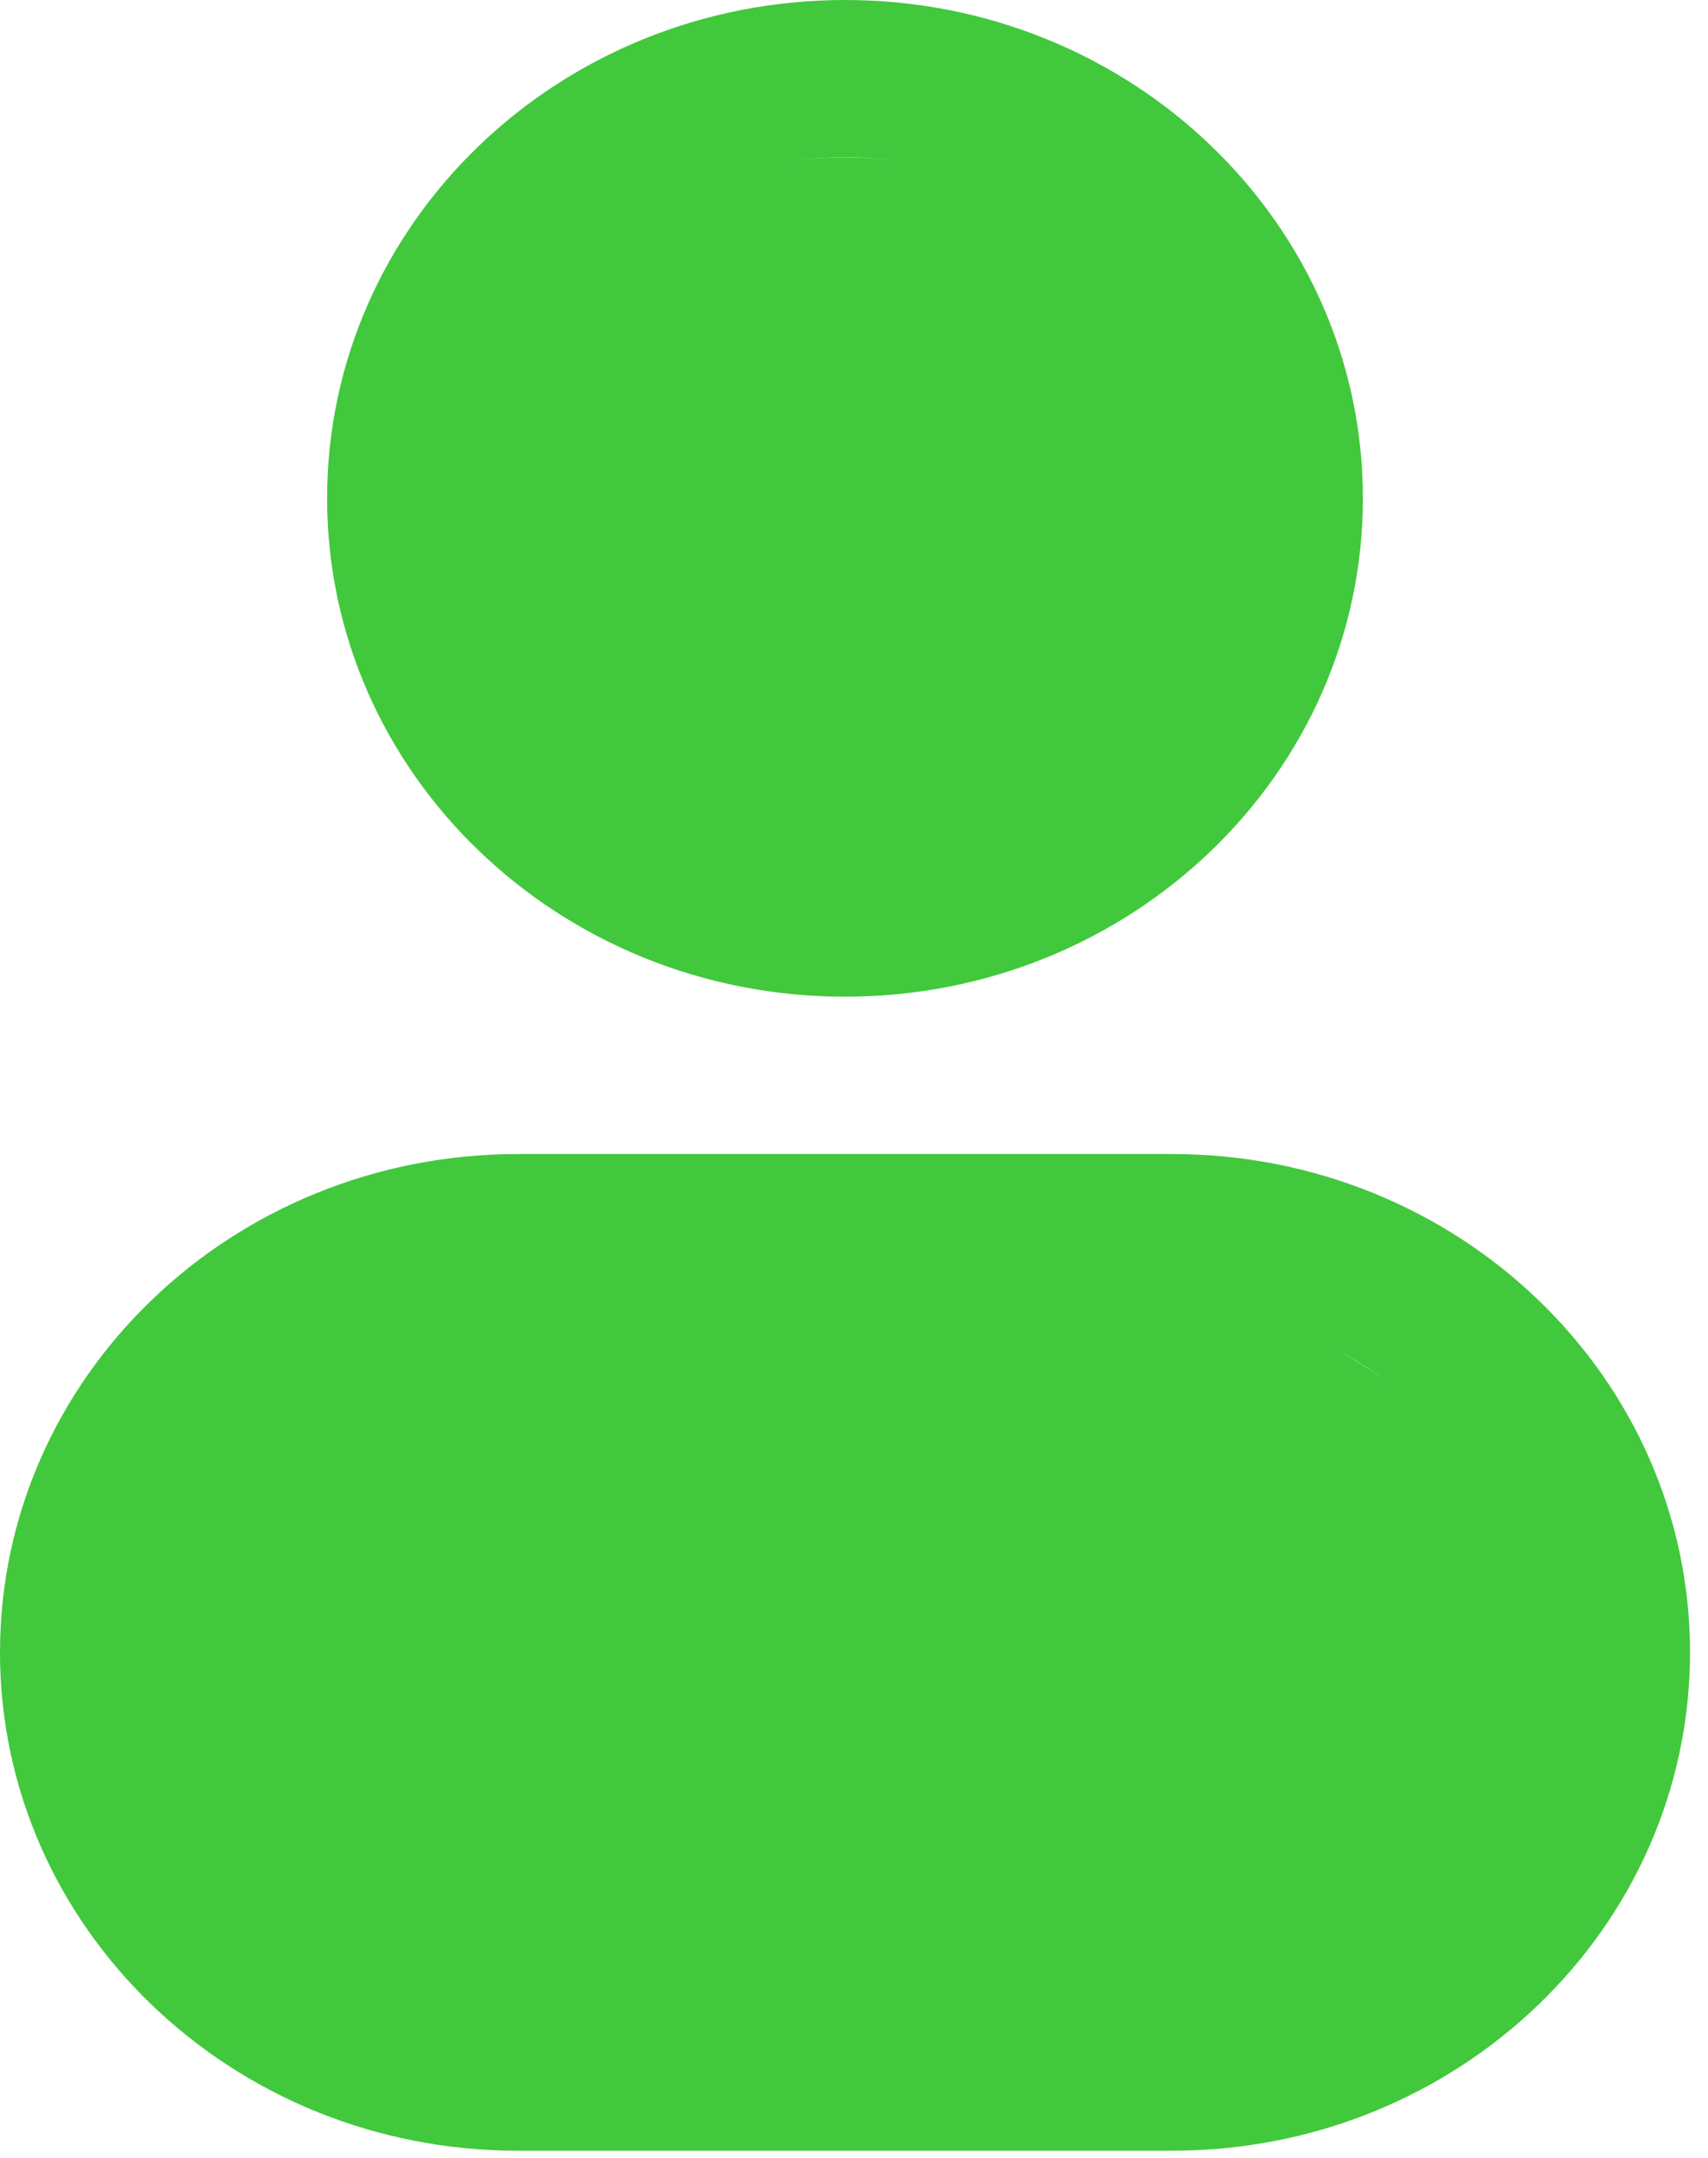 <svg width="19" height="24" viewBox="0 0 19 24" fill="none" xmlns="http://www.w3.org/2000/svg">
<g clip-path="url(#clip0_146_116)">
<path fill-rule="evenodd" clip-rule="evenodd" d="M9.4 0C6.218 0 3.639 2.481 3.639 5.542C3.639 8.603 6.218 11.085 9.4 11.085C12.582 11.085 15.161 8.603 15.161 5.542C15.161 2.481 12.582 0 9.4 0ZM5.458 5.542C5.458 3.448 7.223 1.75 9.4 1.75C11.577 1.75 13.342 3.448 13.342 5.542C13.342 7.637 11.577 9.335 9.4 9.335C7.223 9.335 5.458 7.637 5.458 5.542Z" fill="#42C83C"/>
<path fill-rule="evenodd" clip-rule="evenodd" d="M5.761 12.835C2.579 12.835 0 15.317 0 18.378C0 21.439 2.579 23.92 5.761 23.92H13.039C16.221 23.92 18.8 21.439 18.8 18.378C18.8 15.317 16.221 12.835 13.039 12.835H5.761ZM1.819 18.378C1.819 16.283 3.584 14.585 5.761 14.585H13.039C15.216 14.585 16.981 16.283 16.981 18.378C16.981 20.472 15.216 22.17 13.039 22.17H5.761C3.584 22.17 1.819 20.472 1.819 18.378Z" fill="#42C83C"/>
<path d="M9.4 9.44C11.72 9.44 13.6 7.719 13.6 5.596C13.6 3.472 11.72 1.751 9.4 1.751C7.08 1.751 5.2 3.472 5.2 5.596C5.2 7.719 7.08 9.44 9.4 9.44Z" fill="#42C83C"/>
<path d="M5.622 22.169C7.942 22.169 9.822 20.448 9.822 18.324C9.822 16.201 7.942 14.48 5.622 14.48C3.303 14.48 1.422 16.201 1.422 18.324C1.422 20.448 3.303 22.169 5.622 22.169Z" fill="#42C83C"/>
<path d="M10.111 23.279C14.149 23.279 17.422 21.176 17.422 18.581C17.422 15.986 14.149 13.882 10.111 13.882C6.073 13.882 2.8 15.986 2.8 18.581C2.8 21.176 6.073 23.279 10.111 23.279Z" fill="#42C83C"/>
</g>
<defs>
<clipPath id="clip0_146_116">
<rect width="18.8" height="23.92" fill="white"/>
</clipPath>
</defs>
</svg>
